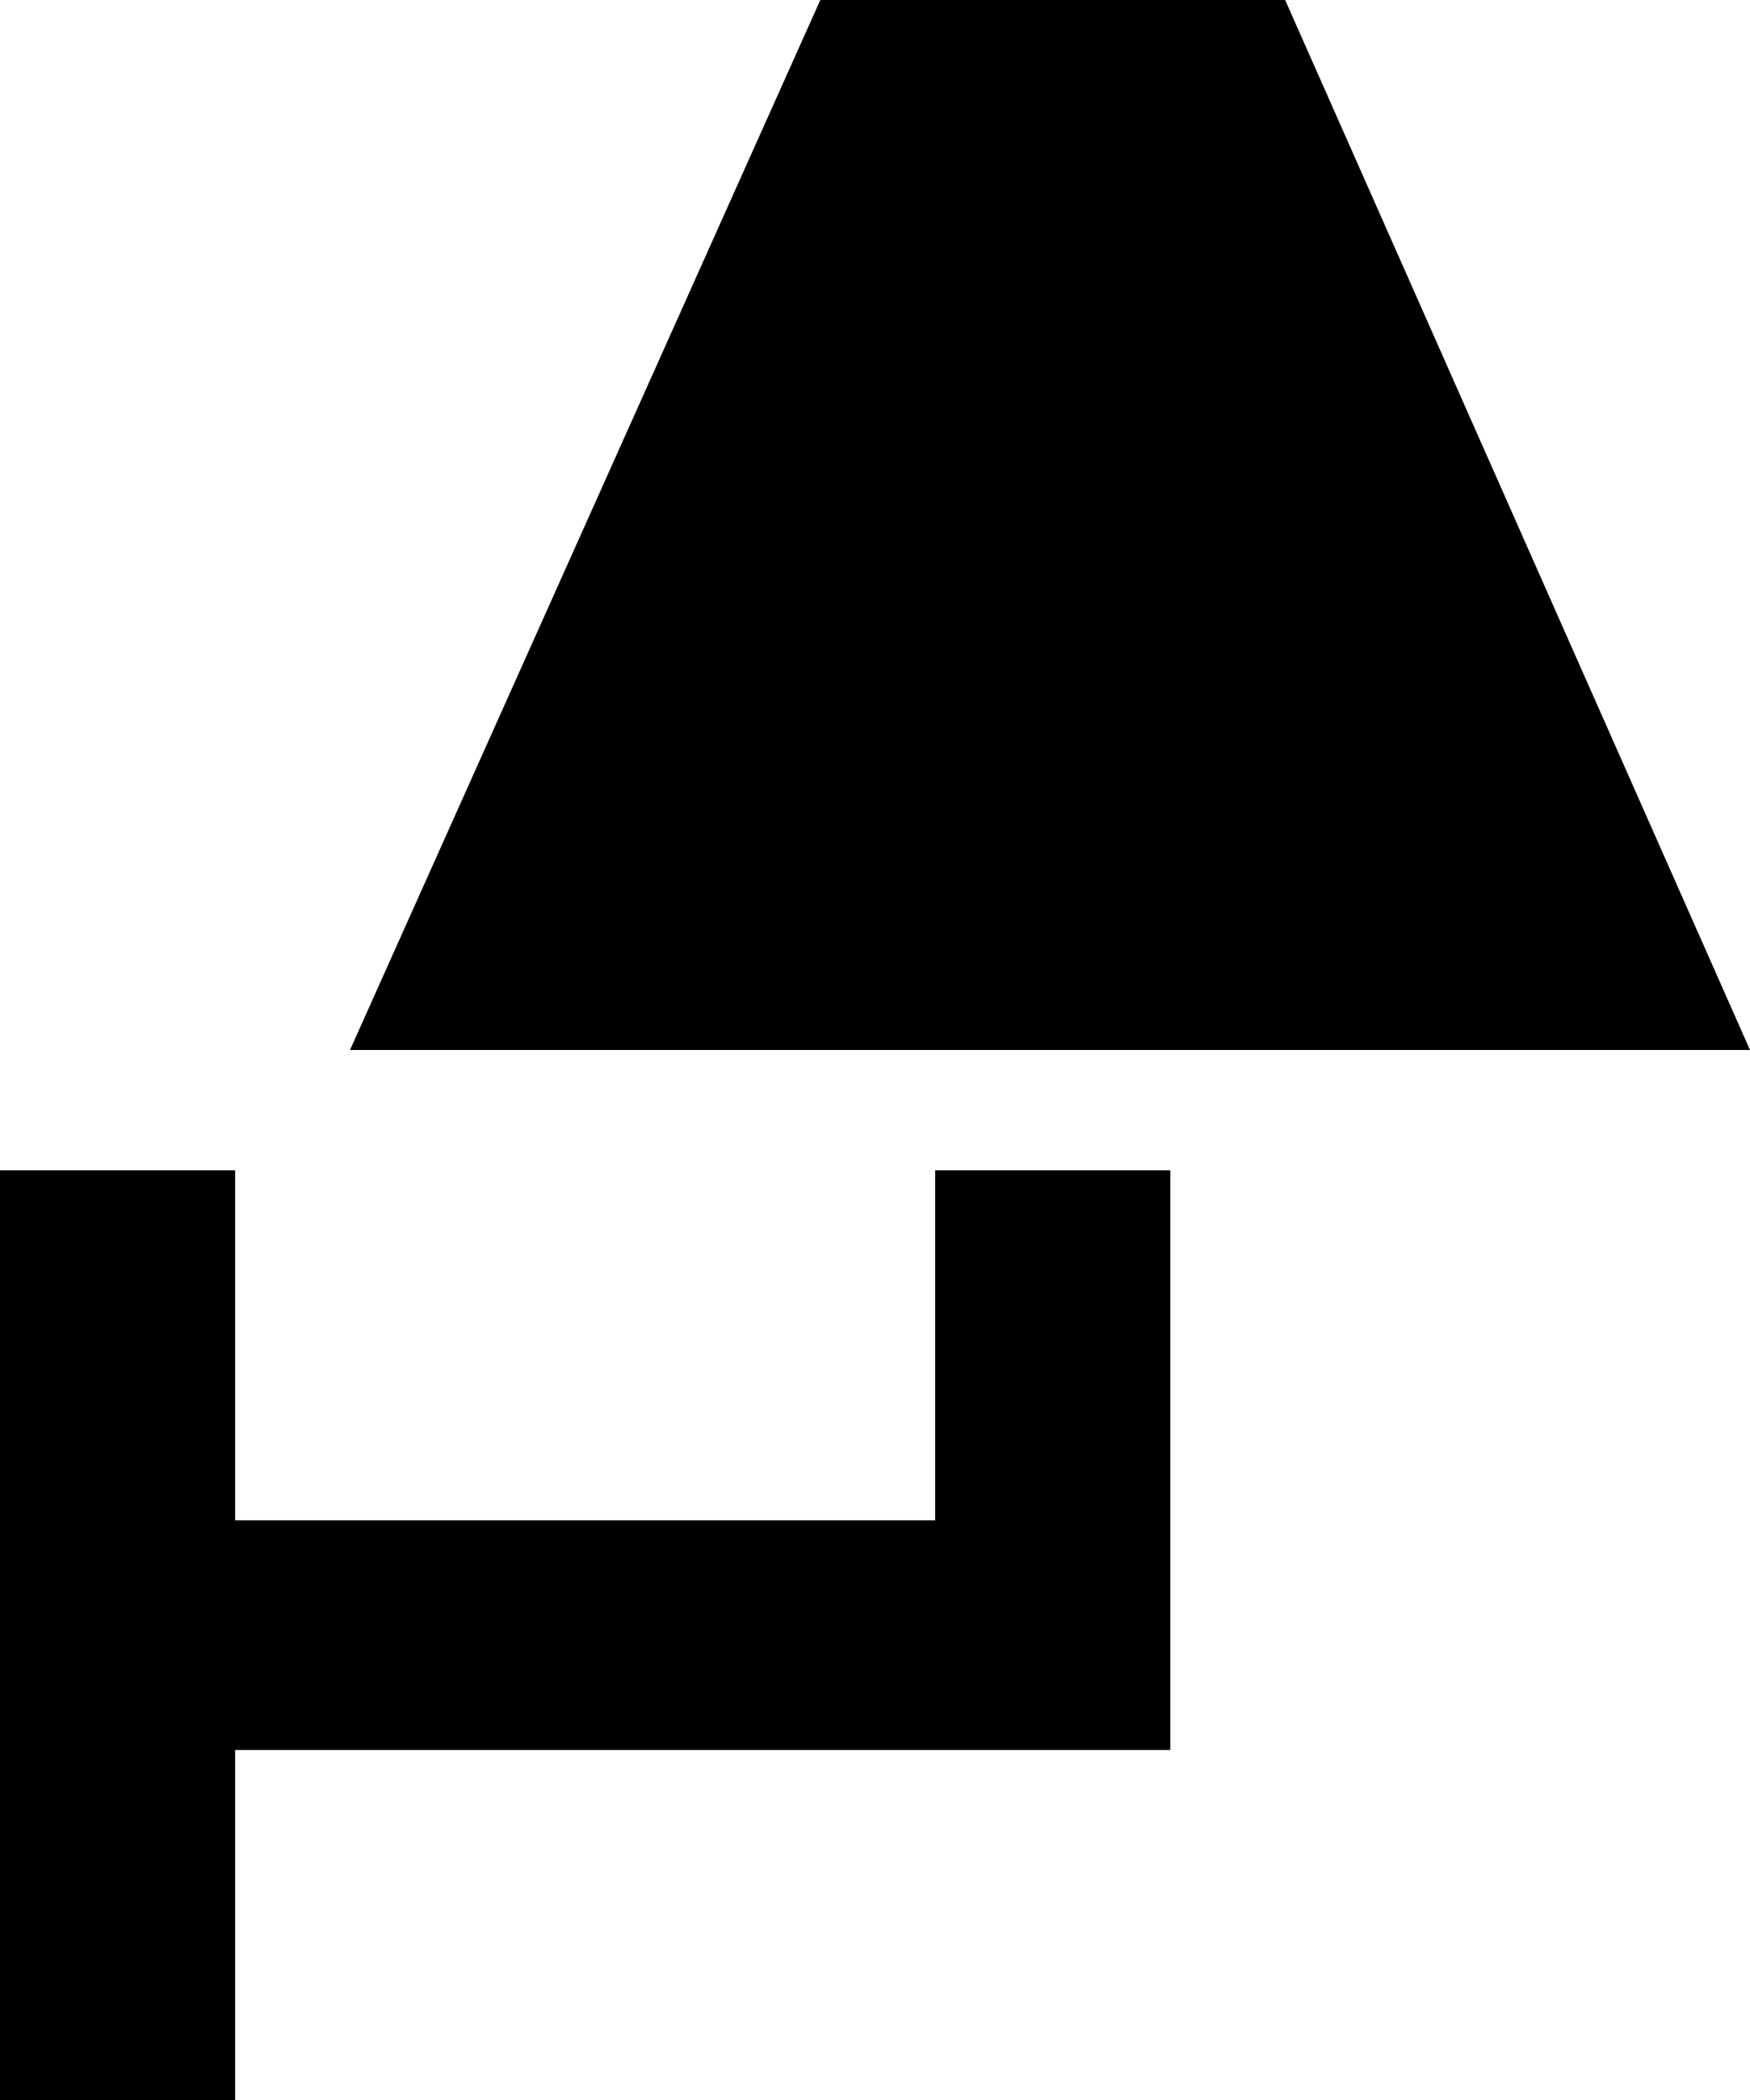 <svg xmlns="http://www.w3.org/2000/svg" viewBox="85 -21 320 384">
      <g transform="scale(1 -1) translate(0 -342)">
        <path d="M235 363 149 171H405L320 363ZM85 149V-21H128V43H299V149H256V85H128V149Z" />
      </g>
    </svg>
